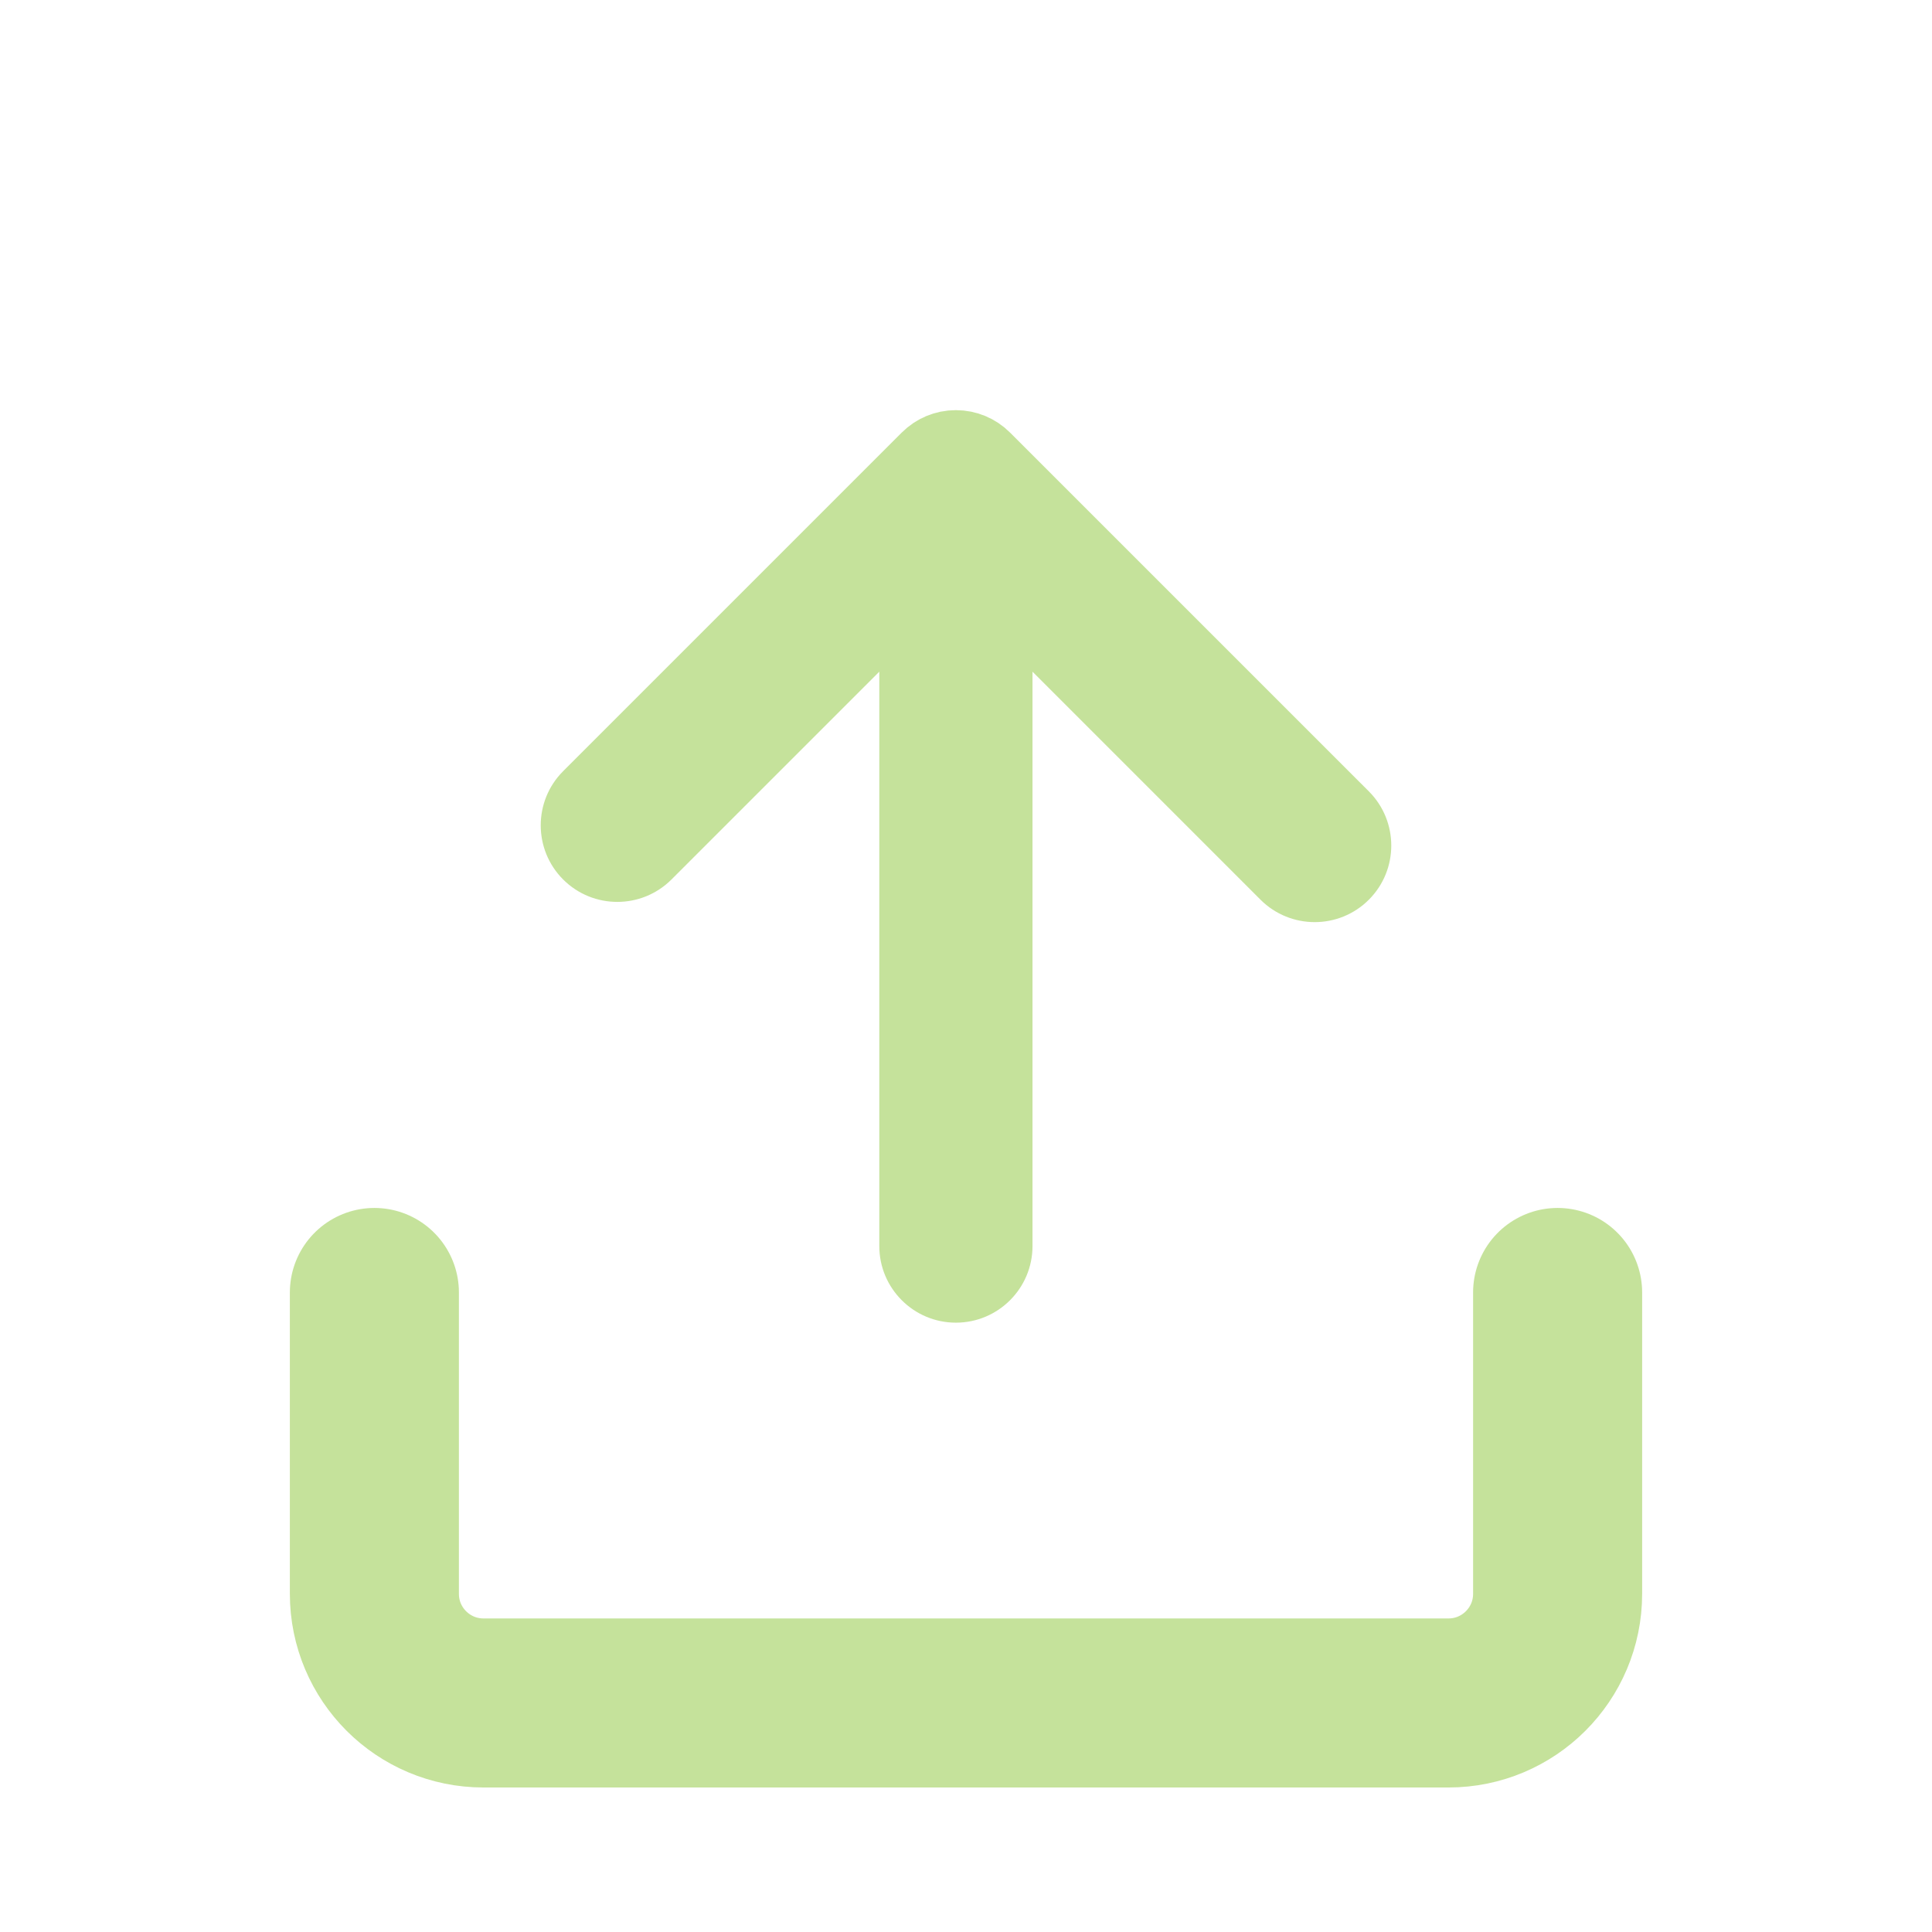 <?xml version="1.0" encoding="UTF-8" standalone="no"?><!DOCTYPE svg PUBLIC "-//W3C//DTD SVG 1.1//EN" "http://www.w3.org/Graphics/SVG/1.1/DTD/svg11.dtd"><svg width="100%" height="100%" viewBox="0 0 64 64" version="1.1" xmlns="http://www.w3.org/2000/svg" xmlns:xlink="http://www.w3.org/1999/xlink" xml:space="preserve" xmlns:serif="http://www.serif.com/" style="fill-rule:evenodd;clip-rule:evenodd;stroke-linecap:round;stroke-linejoin:round;stroke-miterlimit:1.5;"><rect id="UpArrow-from-Tray" x="0" y="0" width="64" height="64" style="fill:none;"/><path d="M12.402,42.815l0,9.983c0,1.997 1.619,3.615 3.615,3.615c7.464,0 24.502,0 31.966,0c1.996,0 3.615,-1.618 3.615,-3.615c-0,-4.029 -0,-9.983 -0,-9.983" style="fill:none;stroke:#c5e29b;stroke-width:5.6px;"/><path d="M31.839,13.595l-0.174,-0.008l-0.174,0.008l-0.069,0.004l-0.002,0l-0.014,0.001l-0.151,0.023l-0.075,0.011l-0.007,0.001l-0.019,0.003l-0.131,0.034l-0.08,0.02l-0.012,0.004l-0.02,0.005l-0.109,0.04l-0.092,0.032l-0.016,0.007l-0.016,0.006l-0.088,0.043l-0.105,0.048c-0,0 -0.018,0.011 -0.018,0.011l-0.011,0.005l-0.071,0.043l-0.116,0.069c-0,-0 -0.016,0.012 -0.016,0.012l-0.006,0.003l-0.061,0.046l-0.122,0.09c-0,-0 -0.011,0.009 -0.011,0.009l-0.001,0.001l-0.052,0.047l-0.129,0.117l-11.216,11.216c-0.99,0.99 -0.99,2.598 0,3.588c0.99,0.99 2.598,0.99 3.589,0l6.884,-6.884l-0,19.027c-0,1.401 1.137,2.538 2.537,2.538c1.401,-0 2.538,-1.137 2.538,-2.538l-0,-19.027l7.553,7.554c0.991,0.99 2.599,0.99 3.589,-0c0.99,-0.99 0.99,-2.598 -0,-3.589l-11.886,-11.885l-0.129,-0.117l-0.051,-0.047l-0.002,-0.001l-0.01,-0.009l-0.123,-0.09l-0.061,-0.046l-0.006,-0.003l-0.016,-0.012l-0.116,-0.069l-0.071,-0.043l-0.011,-0.005l-0.018,-0.011l-0.105,-0.048l-0.088,-0.043l-0.016,-0.006l-0.016,-0.007l-0.092,-0.032l-0.109,-0.04l-0.019,-0.005l-0.012,-0.004l-0.081,-0.02l-0.131,-0.034l-0.019,-0.003l-0.007,-0.001l-0.075,-0.011l-0.151,-0.023l-0.013,-0.001l-0.003,-0l-0.069,-0.004Z" style="fill:#c5e29b;"/></svg>
